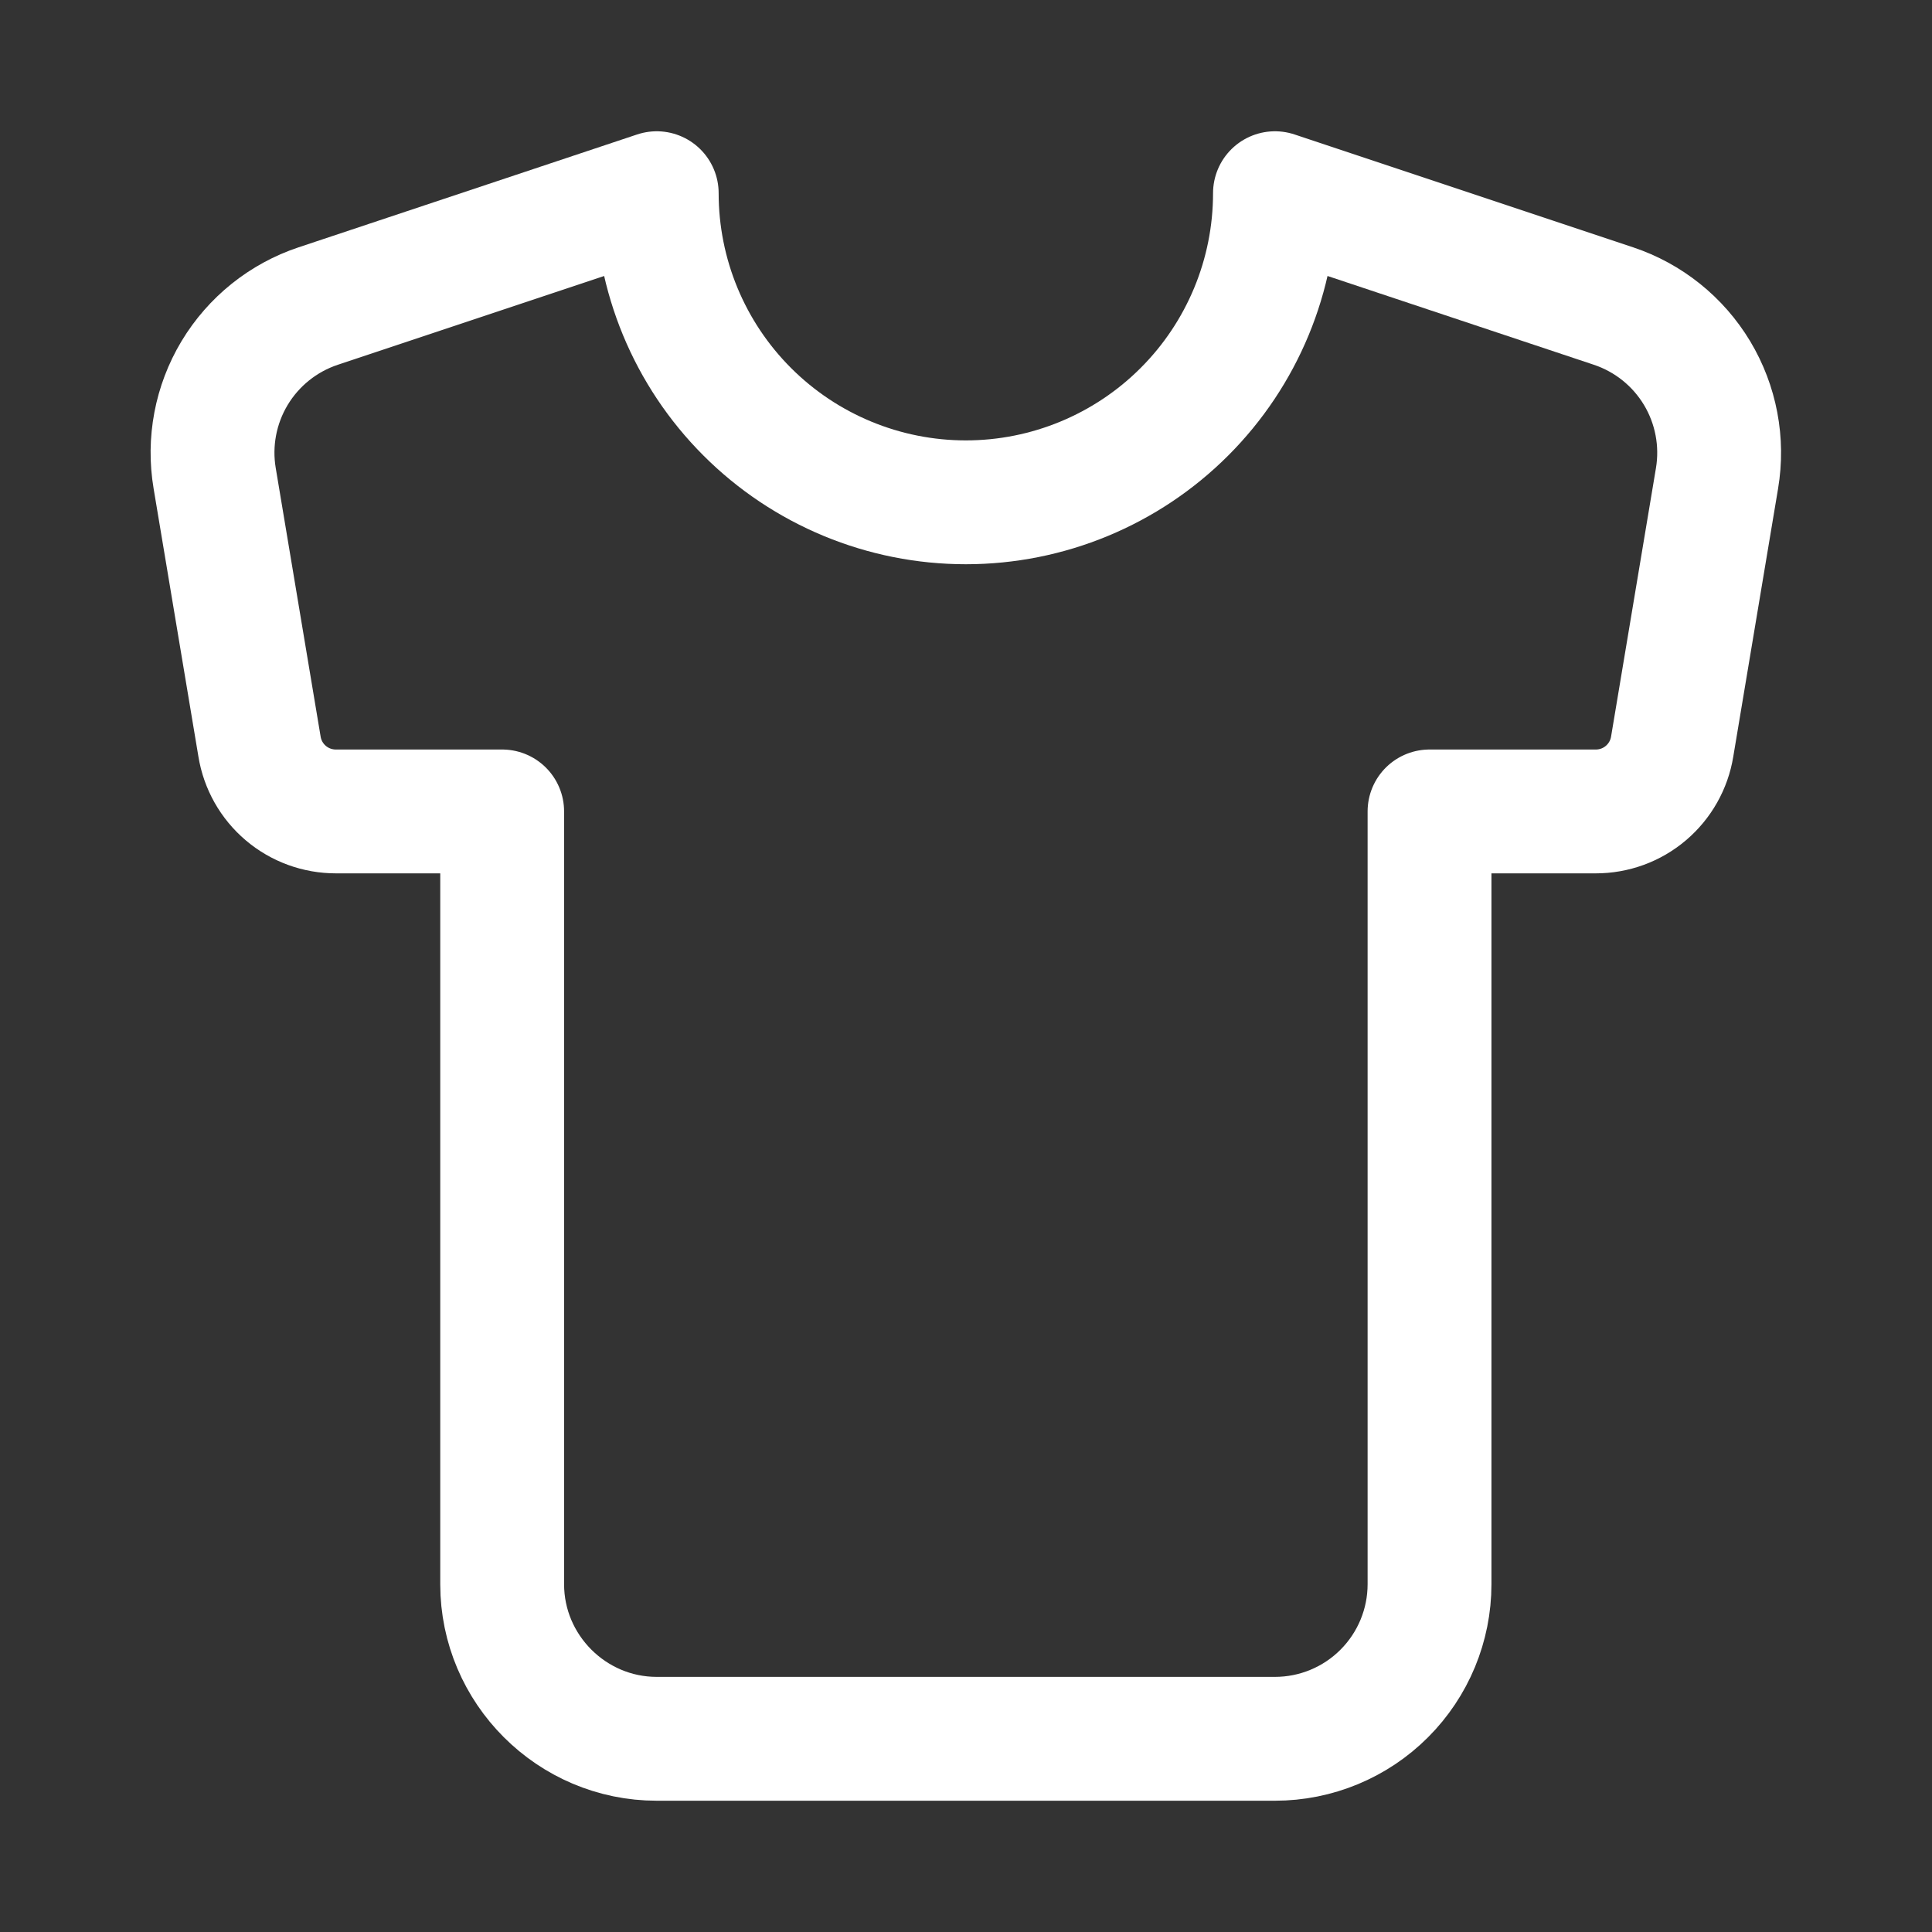 <svg width="50" height="50" viewBox="0 0 50 50" fill="none" xmlns="http://www.w3.org/2000/svg">
<rect x="0" y="0" width="50" height="50" fill="#333333" stroke="none"/>
<path d="M41.756 7.92L32.996 5C32.996 7.122 32.153 9.157 30.652 10.657C29.152 12.157 27.117 13 24.996 13C22.874 13 20.839 12.157 19.339 10.657C17.838 9.157 16.996 7.122 16.996 5L8.236 7.92C7.33 8.222 6.563 8.837 6.071 9.655C5.58 10.473 5.397 11.439 5.556 12.38L6.716 19.32C6.792 19.79 7.033 20.217 7.396 20.525C7.759 20.833 8.22 21.001 8.696 21H12.996V41C12.996 43.2 14.796 45 16.996 45H32.996C34.056 45 35.074 44.579 35.824 43.828C36.574 43.078 36.996 42.061 36.996 41V21H41.296C41.772 21.001 42.233 20.833 42.595 20.525C42.958 20.217 43.2 19.79 43.276 19.32L44.436 12.38C44.594 11.439 44.411 10.473 43.92 9.655C43.428 8.837 42.661 8.222 41.756 7.92Z" stroke="#FFFFFF" stroke-width="3.205" stroke-linecap="round" stroke-linejoin="round"/>
</svg>
